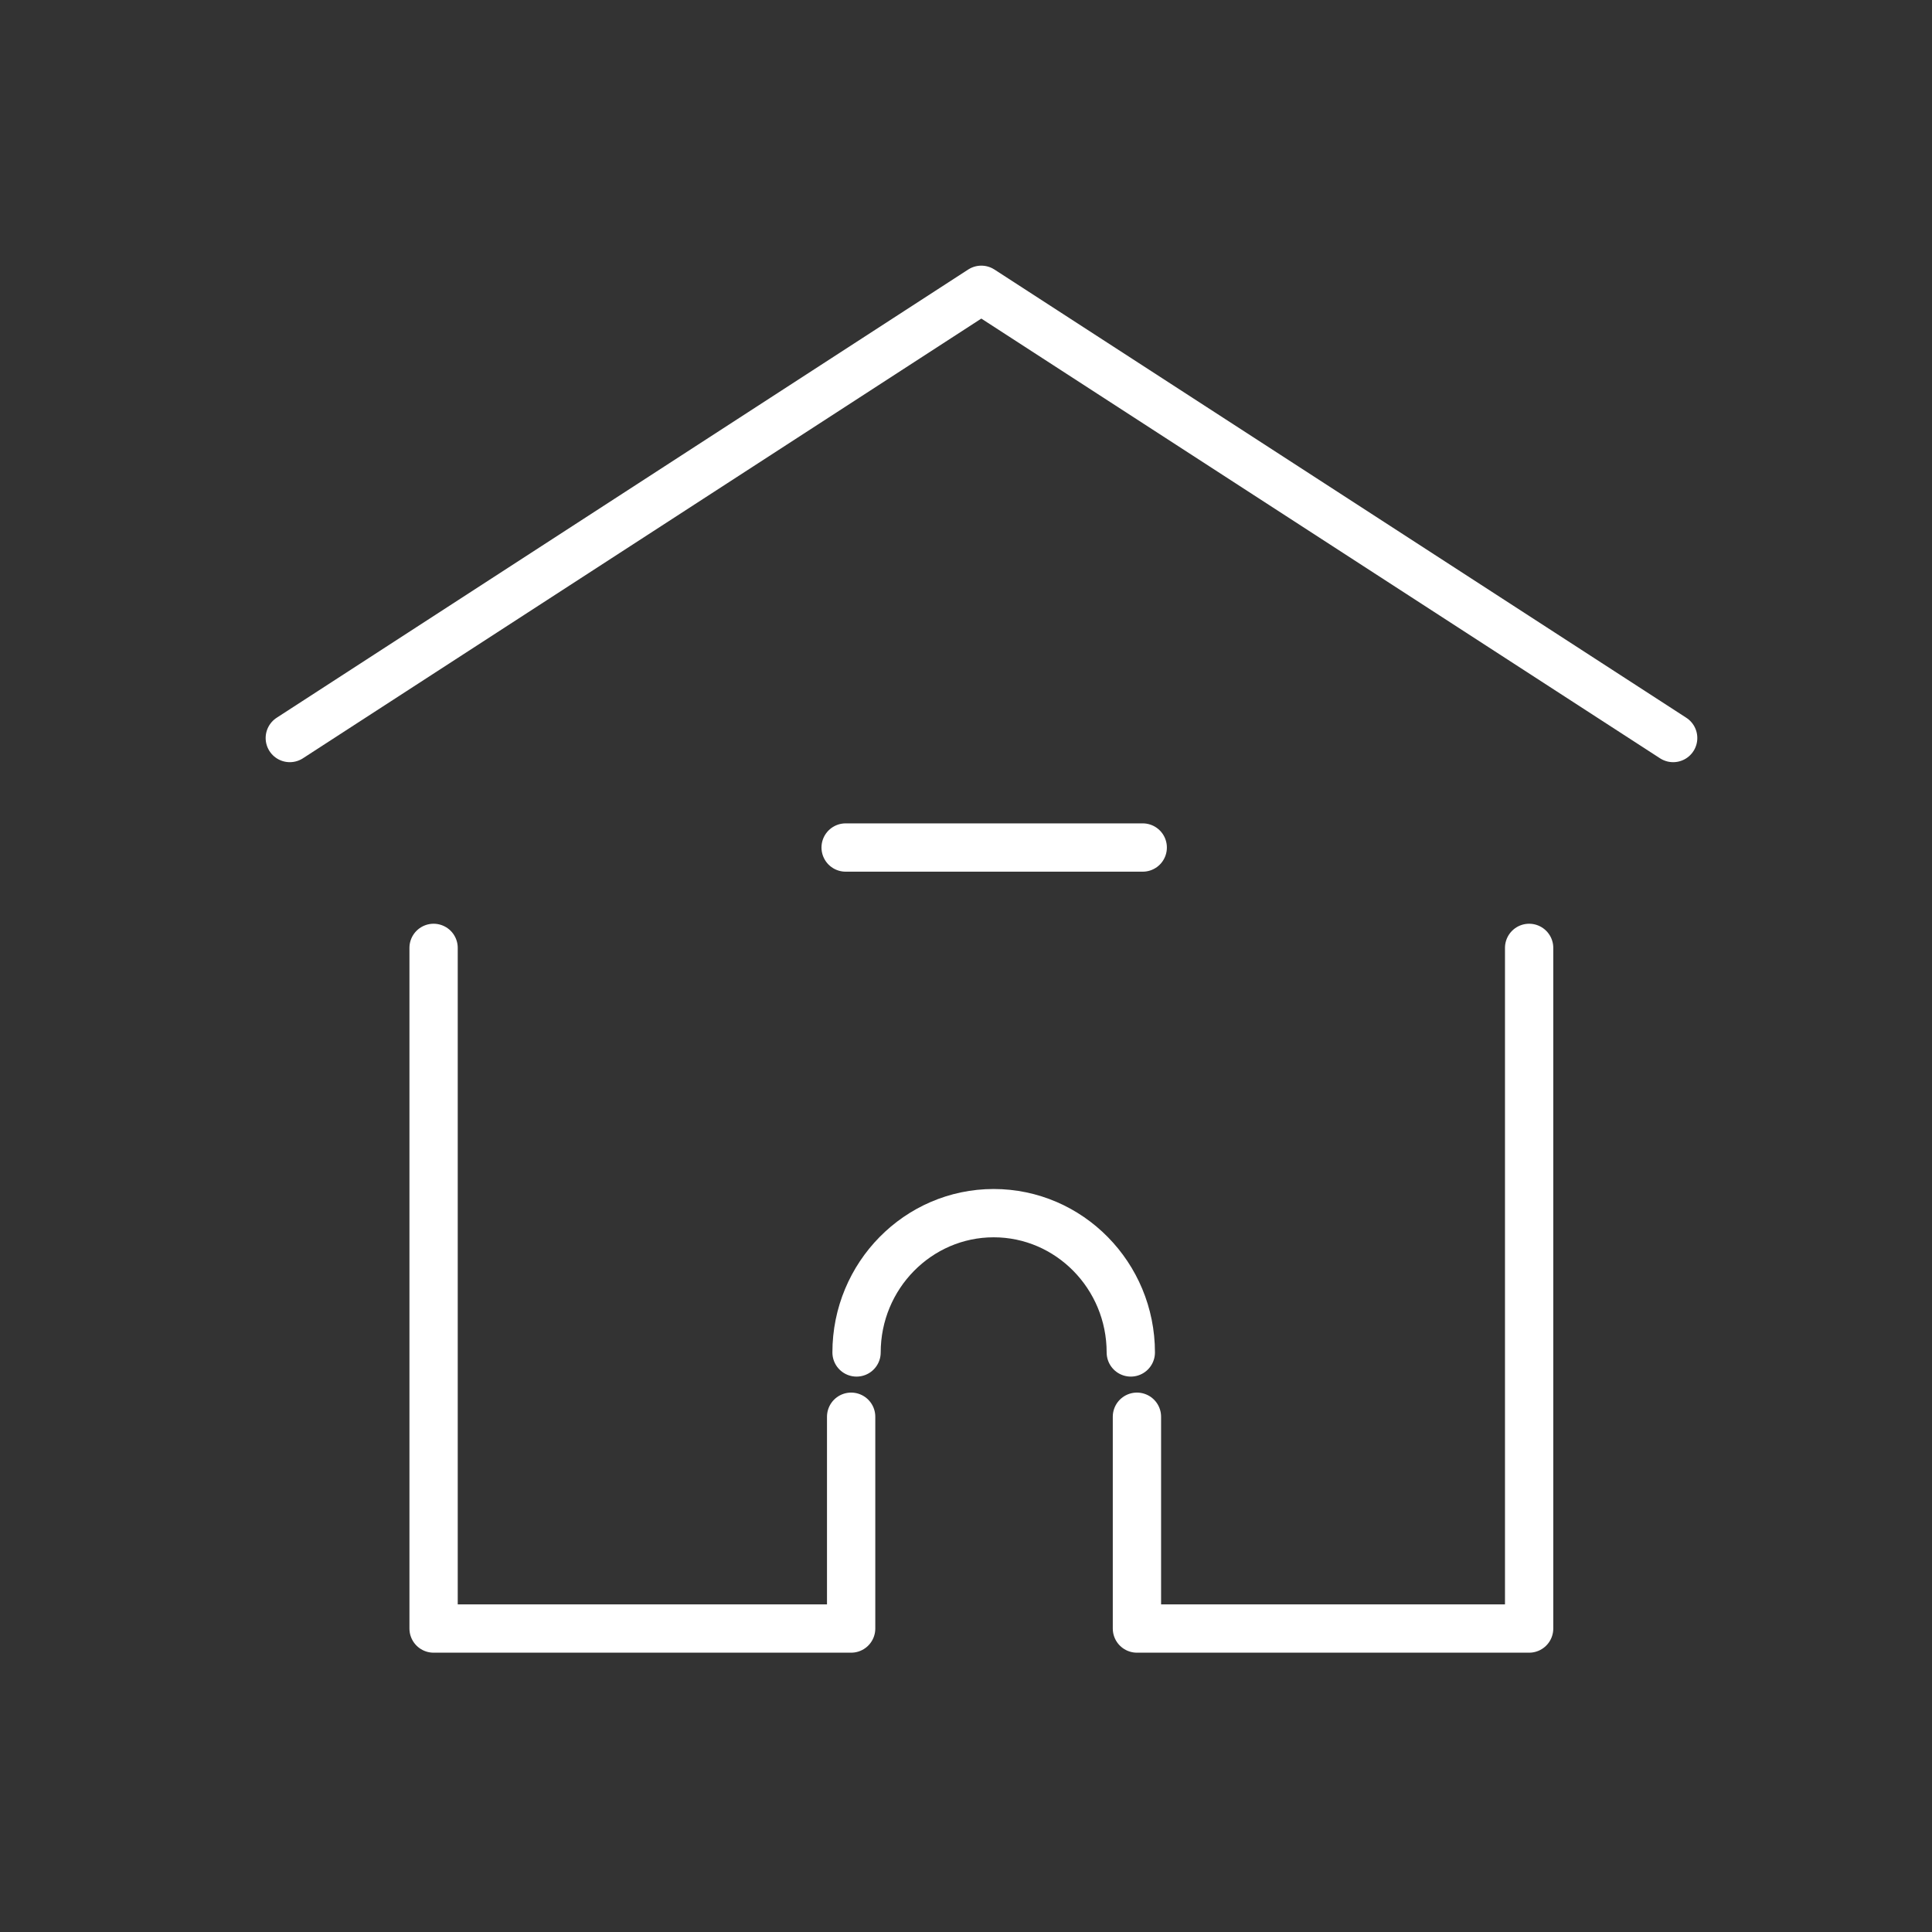 <svg width="40" height="40" viewBox="0 0 40 40" fill="none" xmlns="http://www.w3.org/2000/svg">
<rect x="0" y="0" width="40" height="40" fill="#333333" stroke="none"/>
<mask id="mask0_2027_5954" style="mask-type:alpha" maskUnits="userSpaceOnUse" x="0" y="0" width="40" height="40">
<rect width="40" height="40" fill="#D9D9D9"/>
</mask>
<g mask="url(#mask0_2027_5954)">
<path d="M6 15.28L20.317 6L34.641 15.28" stroke="white" stroke-linecap="round" stroke-linejoin="round"/>
<path d="M17.508 17.547H23.659" stroke="white" stroke-linecap="round" stroke-linejoin="round"/>
<path d="M17.734 28.001C17.734 26.411 19.008 25.117 20.573 25.117C22.139 25.117 23.412 26.411 23.412 28.001" stroke="white" stroke-linecap="round" stroke-linejoin="round"/>
<path d="M23.539 29.332V33.717H31.659V19.625" stroke="white" stroke-linecap="round" stroke-linejoin="round"/>
<path d="M8.977 19.625V33.717H17.622V29.332" stroke="white" stroke-linecap="round" stroke-linejoin="round"/>
</g>
</svg>
